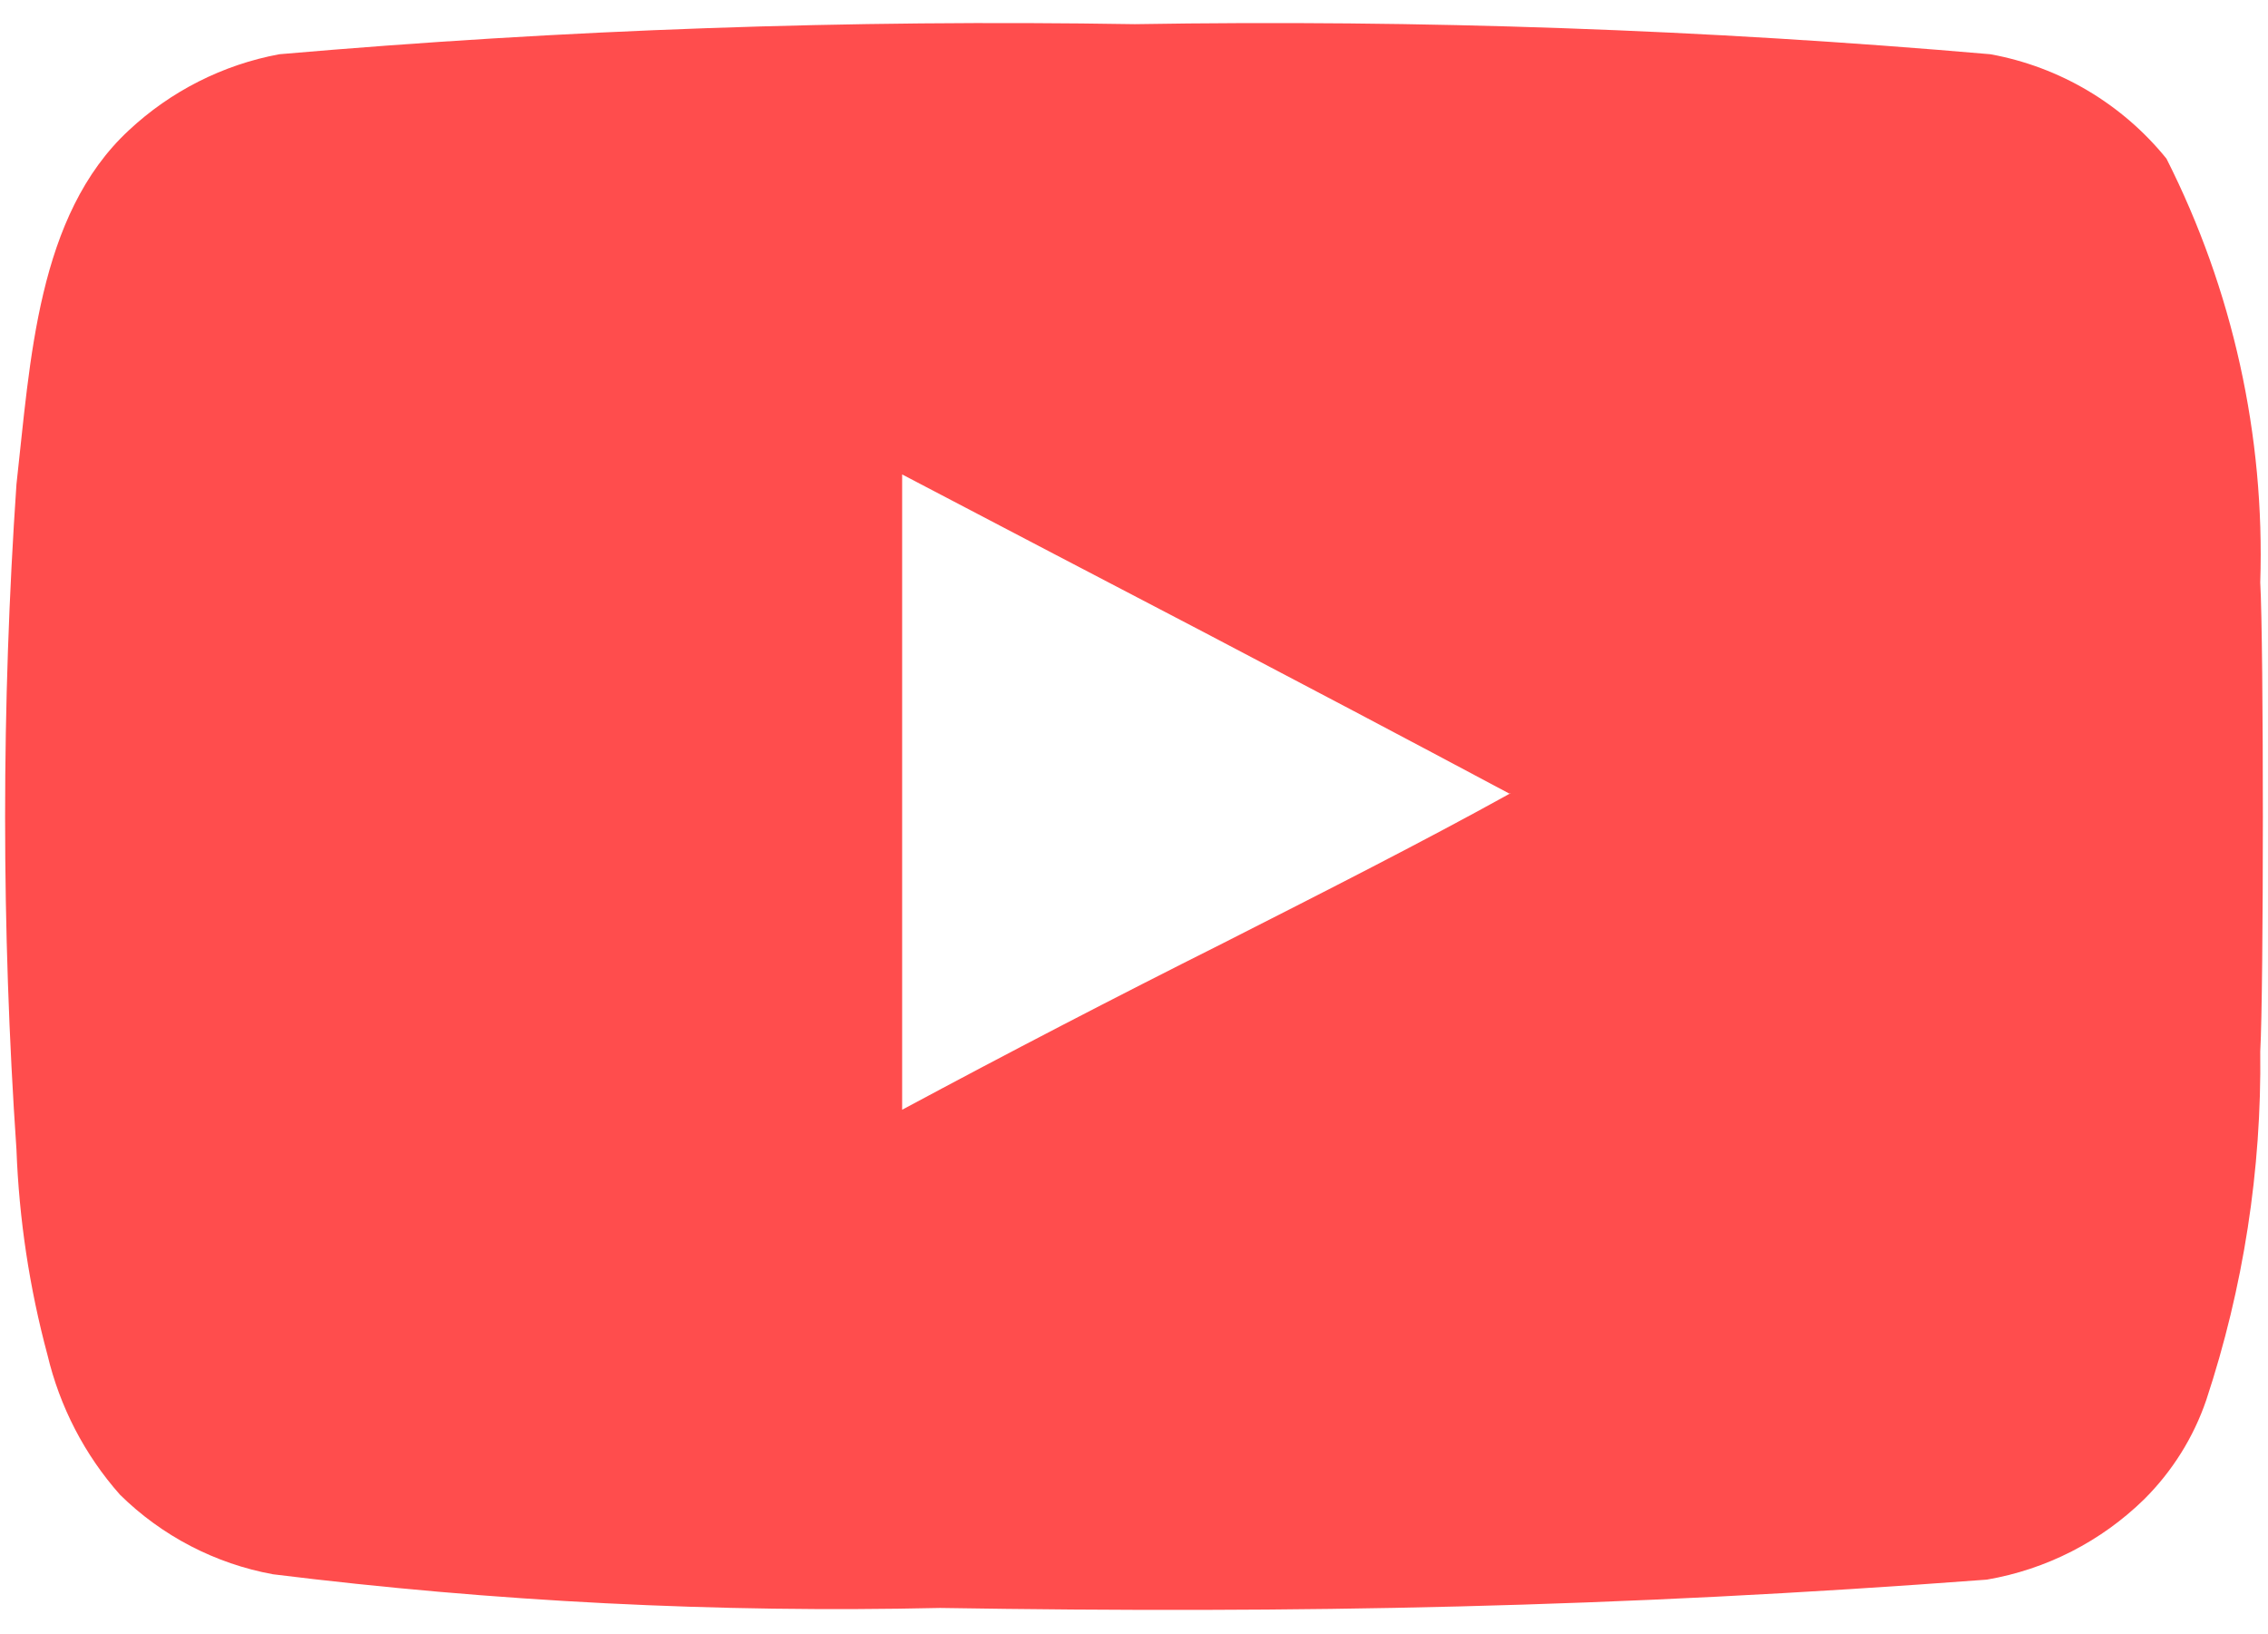 <svg width="93" height="67" viewBox="0 0 93 67" fill="none" xmlns="http://www.w3.org/2000/svg">
<path d="M92.682 23.884C92.878 17.86 91.555 11.883 88.836 6.504C87.019 4.26 84.459 2.741 81.618 2.224C69.952 1.211 58.242 0.799 46.534 0.991C34.827 0.798 23.117 1.21 11.453 2.224C9.138 2.653 7 3.739 5.284 5.342C1.517 8.835 1.244 14.815 0.675 19.857C0.054 28.939 0.054 38.053 0.675 47.135C0.781 49.98 1.206 52.804 1.946 55.552C2.451 57.681 3.47 59.651 4.922 61.288C6.639 62.979 8.827 64.116 11.196 64.549C20.269 65.673 29.411 66.135 38.55 65.929C53.258 66.165 66.212 65.917 81.471 64.768C83.908 64.35 86.16 63.199 87.927 61.469C89.076 60.324 89.947 58.935 90.469 57.403C91.992 52.795 92.741 47.964 92.682 43.112C92.825 40.608 92.825 26.388 92.682 23.88V23.884ZM61.919 32.553L61.902 32.545C58.41 34.48 54.378 36.526 50.127 38.685C45.718 40.896 41.339 43.168 36.993 45.502V19.453C41.147 21.633 45.254 23.774 49.387 25.933C53.511 28.096 57.665 30.285 61.902 32.545L61.953 32.515L61.919 32.553Z" fill="#FF4D4D"/>
</svg>
